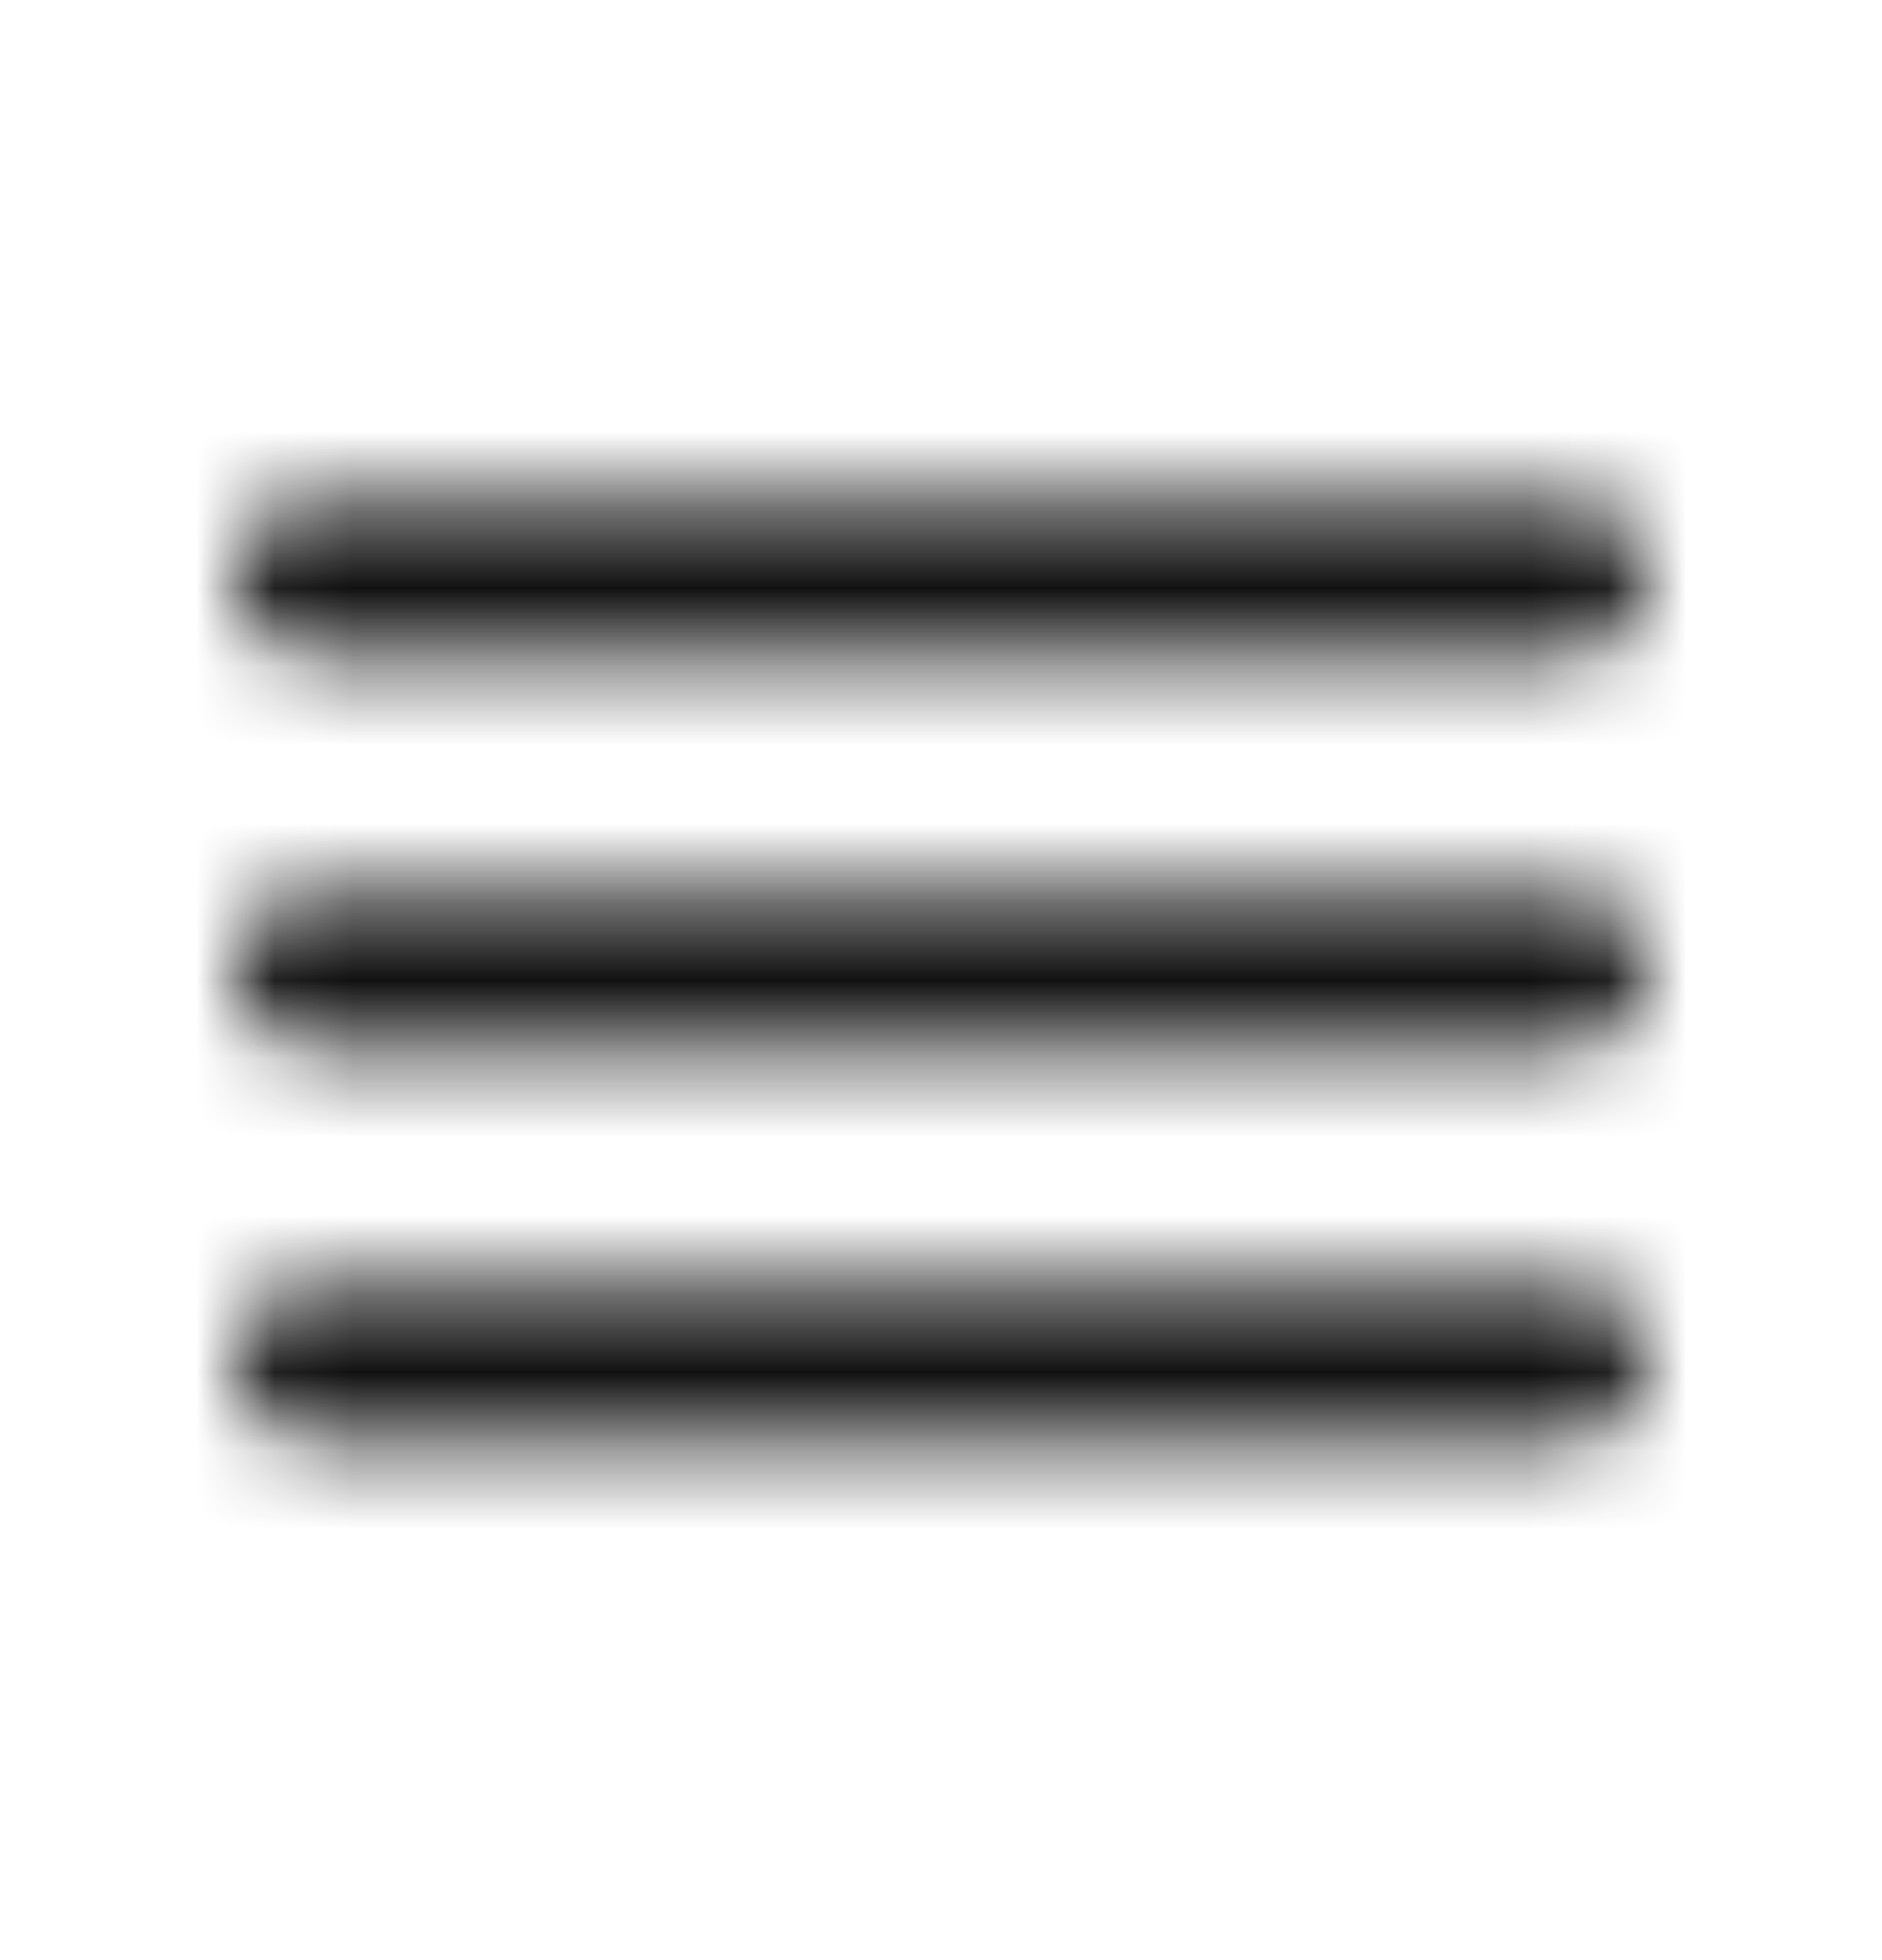 <svg width="24" height="25" viewBox="0 0 24 25" fill="none" xmlns="http://www.w3.org/2000/svg">
<mask id="mask0_723_61394" style="mask-type:alpha" maskUnits="userSpaceOnUse" x="3" y="6" width="18" height="13">
<path fill-rule="evenodd" clip-rule="evenodd" d="M4 8.366C3.45 8.366 3 7.916 3 7.366C3 6.816 3.45 6.366 4 6.366H20C20.55 6.366 21 6.816 21 7.366C21 7.916 20.55 8.366 20 8.366H4ZM4 13.366H20C20.55 13.366 21 12.916 21 12.366C21 11.816 20.55 11.366 20 11.366H4C3.45 11.366 3 11.816 3 12.366C3 12.916 3.45 13.366 4 13.366ZM4 18.366H20C20.55 18.366 21 17.916 21 17.366C21 16.816 20.55 16.366 20 16.366H4C3.45 16.366 3 16.816 3 17.366C3 17.916 3.45 18.366 4 18.366Z" fill="black"/>
</mask>
<g mask="url(#mask0_723_61394)">
<rect y="0.366" width="24" height="24" fill="#111111"/>
</g>
</svg>
